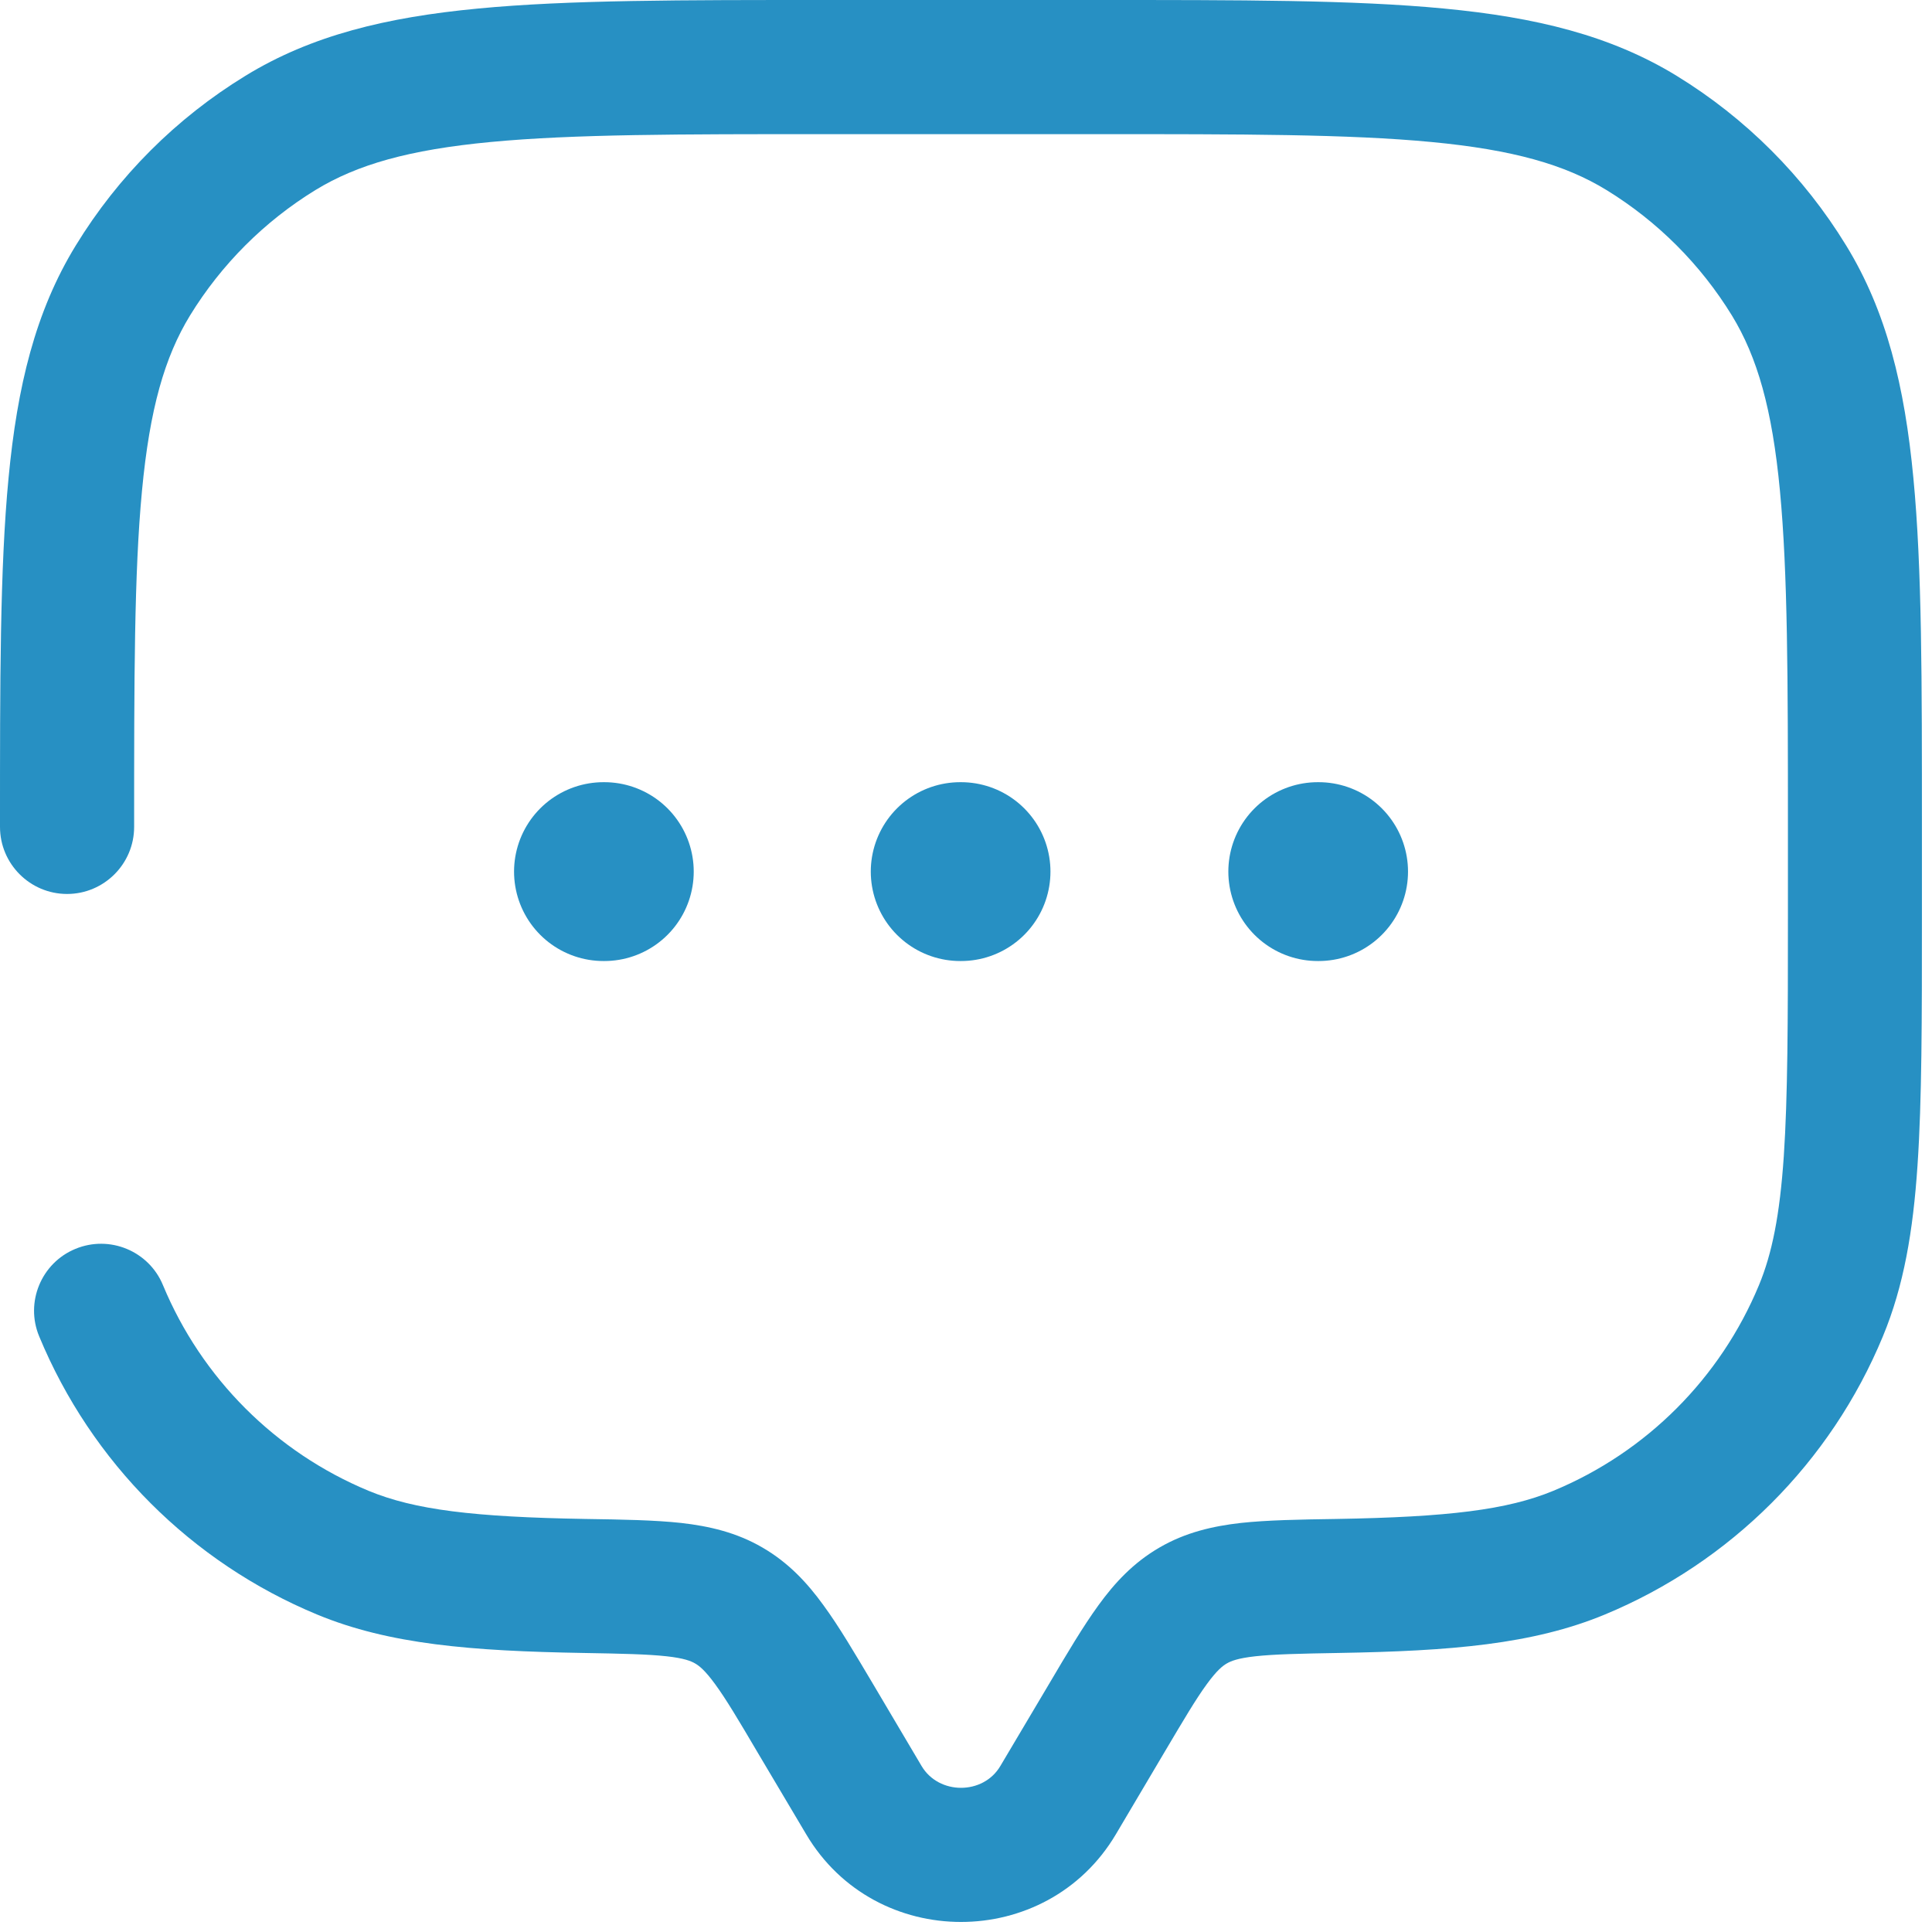 <svg width="14" height="14" viewBox="0 0 14 14" fill="none" xmlns="http://www.w3.org/2000/svg">
<path d="M1.33477e-07 5.992C1.33477e-07 6.26 0.218 6.478 0.486 6.478C0.754 6.478 0.972 6.26 0.972 5.992H1.33477e-07ZM1.181 9.313C1.079 9.065 0.794 8.947 0.546 9.05C0.299 9.152 0.181 9.437 0.284 9.684L1.181 9.313ZM8.086 13.292L8.437 12.699L7.601 12.204L7.249 12.797L8.086 13.292ZM5.49 12.699L5.842 13.292L6.678 12.797L6.327 12.204L5.49 12.699ZM7.249 12.797C7.125 13.008 6.803 13.008 6.678 12.797L5.842 13.292C6.343 14.139 7.584 14.139 8.086 13.292L7.249 12.797ZM5.992 0.972H7.935V1.33477e-07H5.992V0.972ZM12.956 5.992V6.64H13.927V5.992H12.956ZM4.245 11.007C3.431 10.993 3.005 10.941 2.671 10.803L2.299 11.7C2.821 11.916 3.415 11.964 4.228 11.978L4.245 11.007ZM0.284 9.684C0.662 10.597 1.387 11.322 2.299 11.7L2.671 10.803C1.997 10.523 1.461 9.987 1.181 9.313L0.284 9.684ZM12.956 6.64C12.956 7.401 12.955 7.947 12.926 8.379C12.897 8.806 12.841 9.084 12.746 9.313L13.644 9.684C13.796 9.318 13.863 8.921 13.895 8.445C13.927 7.973 13.927 7.388 13.927 6.64H12.956ZM9.699 11.978C10.512 11.964 11.106 11.916 11.628 11.7L11.256 10.803C10.922 10.941 10.496 10.993 9.683 11.007L9.699 11.978ZM12.746 9.313C12.466 9.987 11.931 10.523 11.256 10.803L11.628 11.7C12.54 11.322 13.266 10.597 13.644 9.684L12.746 9.313ZM7.935 0.972C9.005 0.972 9.773 0.972 10.372 1.029C10.964 1.085 11.341 1.193 11.641 1.377L12.149 0.549C11.67 0.256 11.127 0.125 10.464 0.062C9.808 -0.001 8.986 1.33477e-07 7.935 1.33477e-07V0.972ZM13.927 5.992C13.927 4.941 13.928 4.119 13.865 3.463C13.802 2.8 13.671 2.257 13.378 1.779L12.55 2.286C12.734 2.587 12.842 2.963 12.898 3.555C12.955 4.154 12.956 4.922 12.956 5.992H13.927ZM11.641 1.377C12.011 1.604 12.323 1.916 12.55 2.286L13.378 1.779C13.071 1.277 12.65 0.856 12.149 0.549L11.641 1.377ZM5.992 1.33477e-07C4.941 1.33477e-07 4.119 -0.001 3.463 0.062C2.8 0.125 2.257 0.256 1.779 0.549L2.286 1.377C2.587 1.193 2.963 1.085 3.555 1.029C4.154 0.972 4.922 0.972 5.992 0.972V1.33477e-07ZM0.972 5.992C0.972 4.922 0.972 4.154 1.029 3.555C1.085 2.963 1.193 2.587 1.377 2.286L0.549 1.779C0.256 2.257 0.125 2.8 0.062 3.463C-0.001 4.119 1.33477e-07 4.941 1.33477e-07 5.992H0.972ZM1.779 0.549C1.277 0.856 0.856 1.277 0.549 1.779L1.377 2.286C1.604 1.916 1.916 1.604 2.286 1.377L1.779 0.549ZM6.327 12.204C6.195 11.982 6.08 11.786 5.967 11.632C5.849 11.469 5.713 11.323 5.525 11.214L5.037 12.054C5.068 12.072 5.109 12.104 5.182 12.204C5.261 12.312 5.35 12.461 5.49 12.699L6.327 12.204ZM4.228 11.978C4.512 11.983 4.692 11.987 4.83 12.002C4.958 12.016 5.008 12.037 5.037 12.054L5.525 11.214C5.336 11.104 5.138 11.059 4.937 11.036C4.744 11.015 4.511 11.011 4.245 11.007L4.228 11.978ZM8.437 12.699C8.578 12.461 8.666 12.312 8.745 12.204C8.818 12.104 8.859 12.072 8.89 12.054L8.402 11.214C8.214 11.323 8.078 11.469 7.96 11.632C7.848 11.786 7.732 11.982 7.601 12.204L8.437 12.699ZM9.683 11.007C9.416 11.011 9.183 11.015 8.99 11.036C8.789 11.059 8.591 11.104 8.402 11.214L8.89 12.054C8.919 12.037 8.969 12.016 9.097 12.002C9.235 11.987 9.415 11.983 9.699 11.978L9.683 11.007Z" fill="#2790C3"/>
<path d="M4.373 6.316H4.379M6.958 6.316H6.964M9.549 6.316H9.555" stroke="#2790C3" stroke-width="1.296" stroke-linecap="round" stroke-linejoin="round"/>
</svg>
